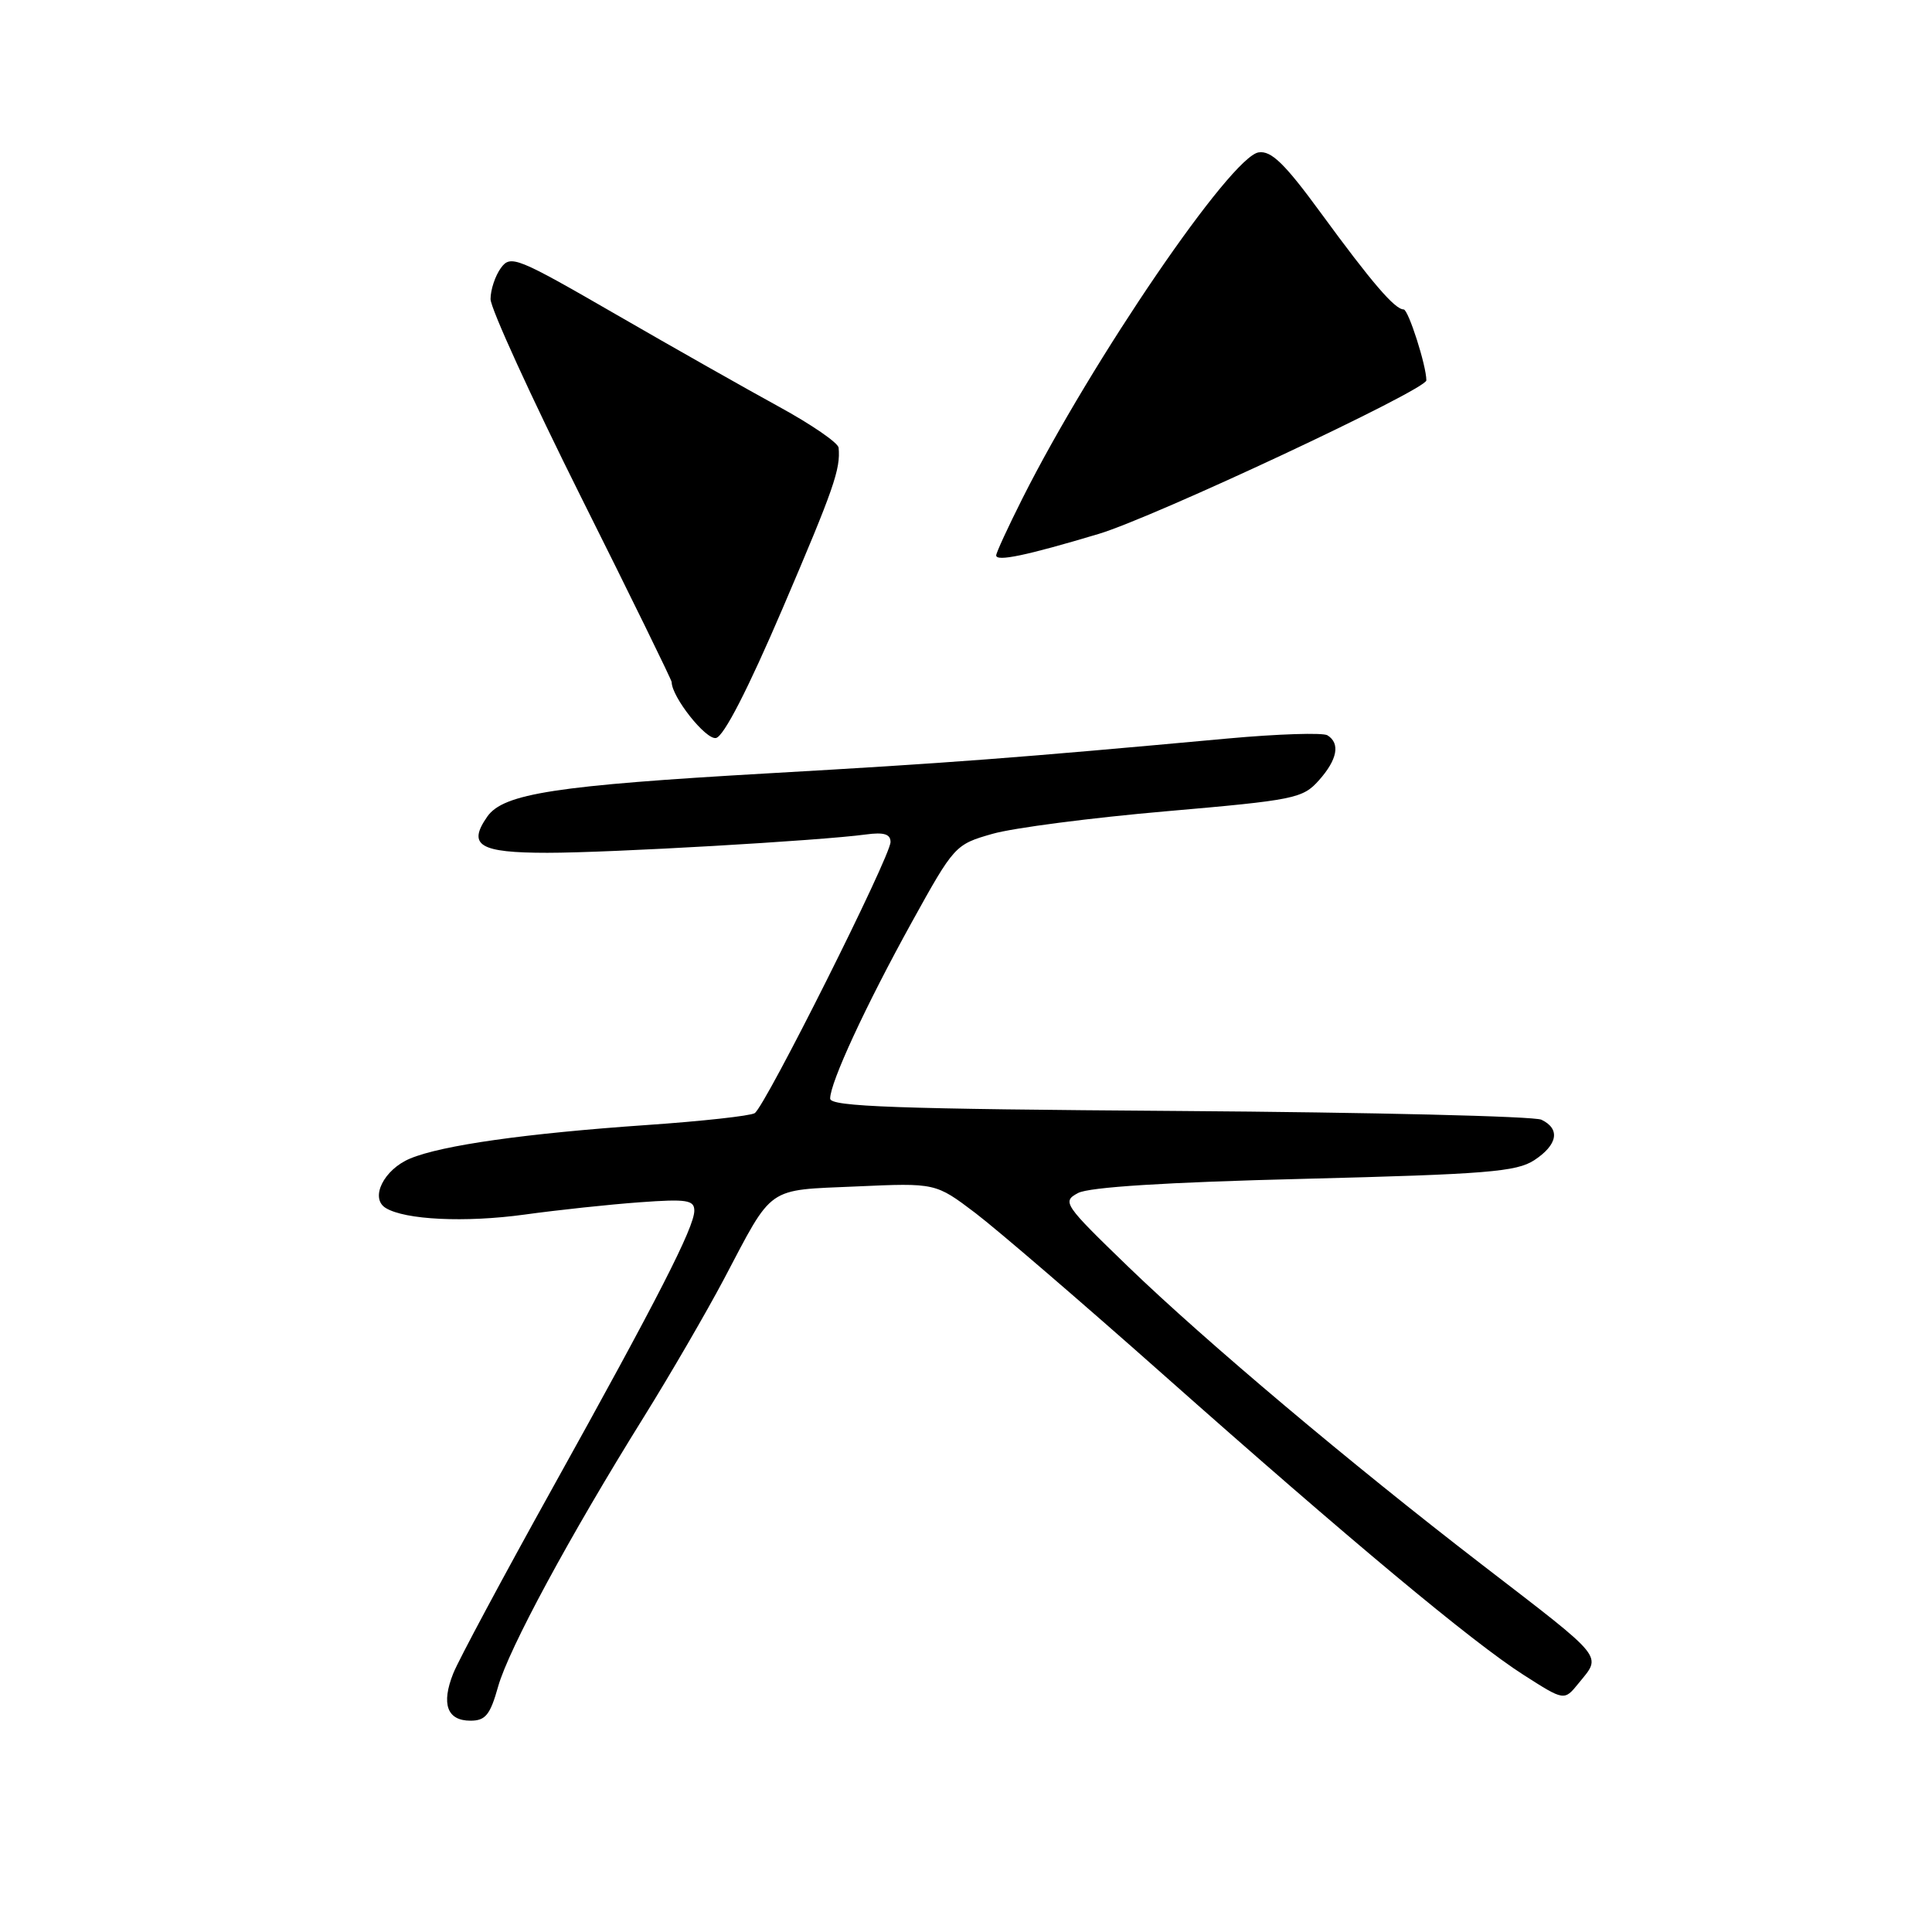 <?xml version="1.0" encoding="UTF-8" standalone="no"?>
<!DOCTYPE svg PUBLIC "-//W3C//DTD SVG 1.1//EN" "http://www.w3.org/Graphics/SVG/1.1/DTD/svg11.dtd" >
<svg xmlns="http://www.w3.org/2000/svg" xmlns:xlink="http://www.w3.org/1999/xlink" version="1.1" viewBox="0 0 256 256">
 <g >
 <path fill="currentColor"
d=" M 66.00 223.49 C 67.40 218.50 75.48 203.55 85.31 187.76 C 88.82 182.12 93.59 173.90 95.92 169.50 C 102.52 156.98 101.44 157.74 113.47 157.21 C 123.97 156.74 123.97 156.74 129.24 160.73 C 132.13 162.93 143.28 172.51 154.00 182.02 C 178.95 204.15 195.09 217.60 201.89 221.94 C 207.27 225.38 207.27 225.38 209.14 223.08 C 212.25 219.24 212.93 220.08 196.39 207.34 C 178.92 193.89 159.73 177.72 149.56 167.91 C 140.94 159.58 140.70 159.23 142.85 158.08 C 144.31 157.30 154.53 156.65 172.83 156.20 C 196.97 155.59 200.94 155.27 203.30 153.73 C 206.40 151.69 206.78 149.59 204.25 148.37 C 203.29 147.91 181.69 147.39 156.25 147.21 C 118.76 146.95 110.00 146.64 110.00 145.57 C 110.00 143.43 114.71 133.26 120.81 122.21 C 126.44 112.03 126.56 111.90 131.50 110.49 C 134.25 109.70 144.60 108.36 154.50 107.50 C 171.53 106.02 172.62 105.80 174.75 103.41 C 177.21 100.66 177.62 98.50 175.89 97.43 C 175.29 97.06 169.32 97.25 162.64 97.86 C 134.51 100.44 125.87 101.10 101.80 102.47 C 73.66 104.08 66.71 105.15 64.57 108.20 C 61.90 112.02 63.53 113.00 72.53 113.00 C 80.86 113.00 108.65 111.40 114.75 110.57 C 117.12 110.25 118.00 110.52 118.00 111.57 C 118.00 113.48 101.38 146.64 100.00 147.50 C 99.42 147.86 92.99 148.57 85.72 149.07 C 69.69 150.18 58.57 151.75 54.35 153.51 C 50.86 154.96 48.98 158.75 51.10 160.06 C 53.66 161.64 61.62 162.02 69.50 160.94 C 73.90 160.33 80.76 159.60 84.75 159.31 C 91.01 158.85 92.00 159.01 92.00 160.42 C 92.00 162.62 87.17 172.06 73.13 197.32 C 66.66 208.97 60.77 219.95 60.06 221.73 C 58.44 225.79 59.24 228.00 62.34 228.00 C 64.33 228.00 64.95 227.23 66.00 223.49 Z  M 103.70 80.62 C 110.51 64.70 111.39 62.17 111.12 59.32 C 111.05 58.67 107.51 56.24 103.25 53.91 C 98.99 51.58 89.25 46.07 81.62 41.66 C 68.47 34.07 67.66 33.74 66.37 35.51 C 65.62 36.54 65.00 38.39 65.00 39.63 C 65.00 40.86 70.40 52.67 77.00 65.88 C 83.60 79.08 89.00 90.11 89.00 90.38 C 89.00 92.34 93.52 98.05 94.87 97.79 C 95.90 97.59 99.09 91.38 103.70 80.62 Z  M 145.57 70.75 C 152.88 68.57 189.00 51.64 189.00 50.40 C 189.00 48.44 186.61 41.00 185.99 41.00 C 184.82 41.00 181.75 37.42 175.00 28.19 C 170.23 21.67 168.45 19.94 166.78 20.19 C 163.12 20.72 144.74 47.64 135.48 66.04 C 133.57 69.84 132.00 73.24 132.00 73.59 C 132.00 74.45 135.95 73.63 145.57 70.75 Z "/>
</g>
</svg>